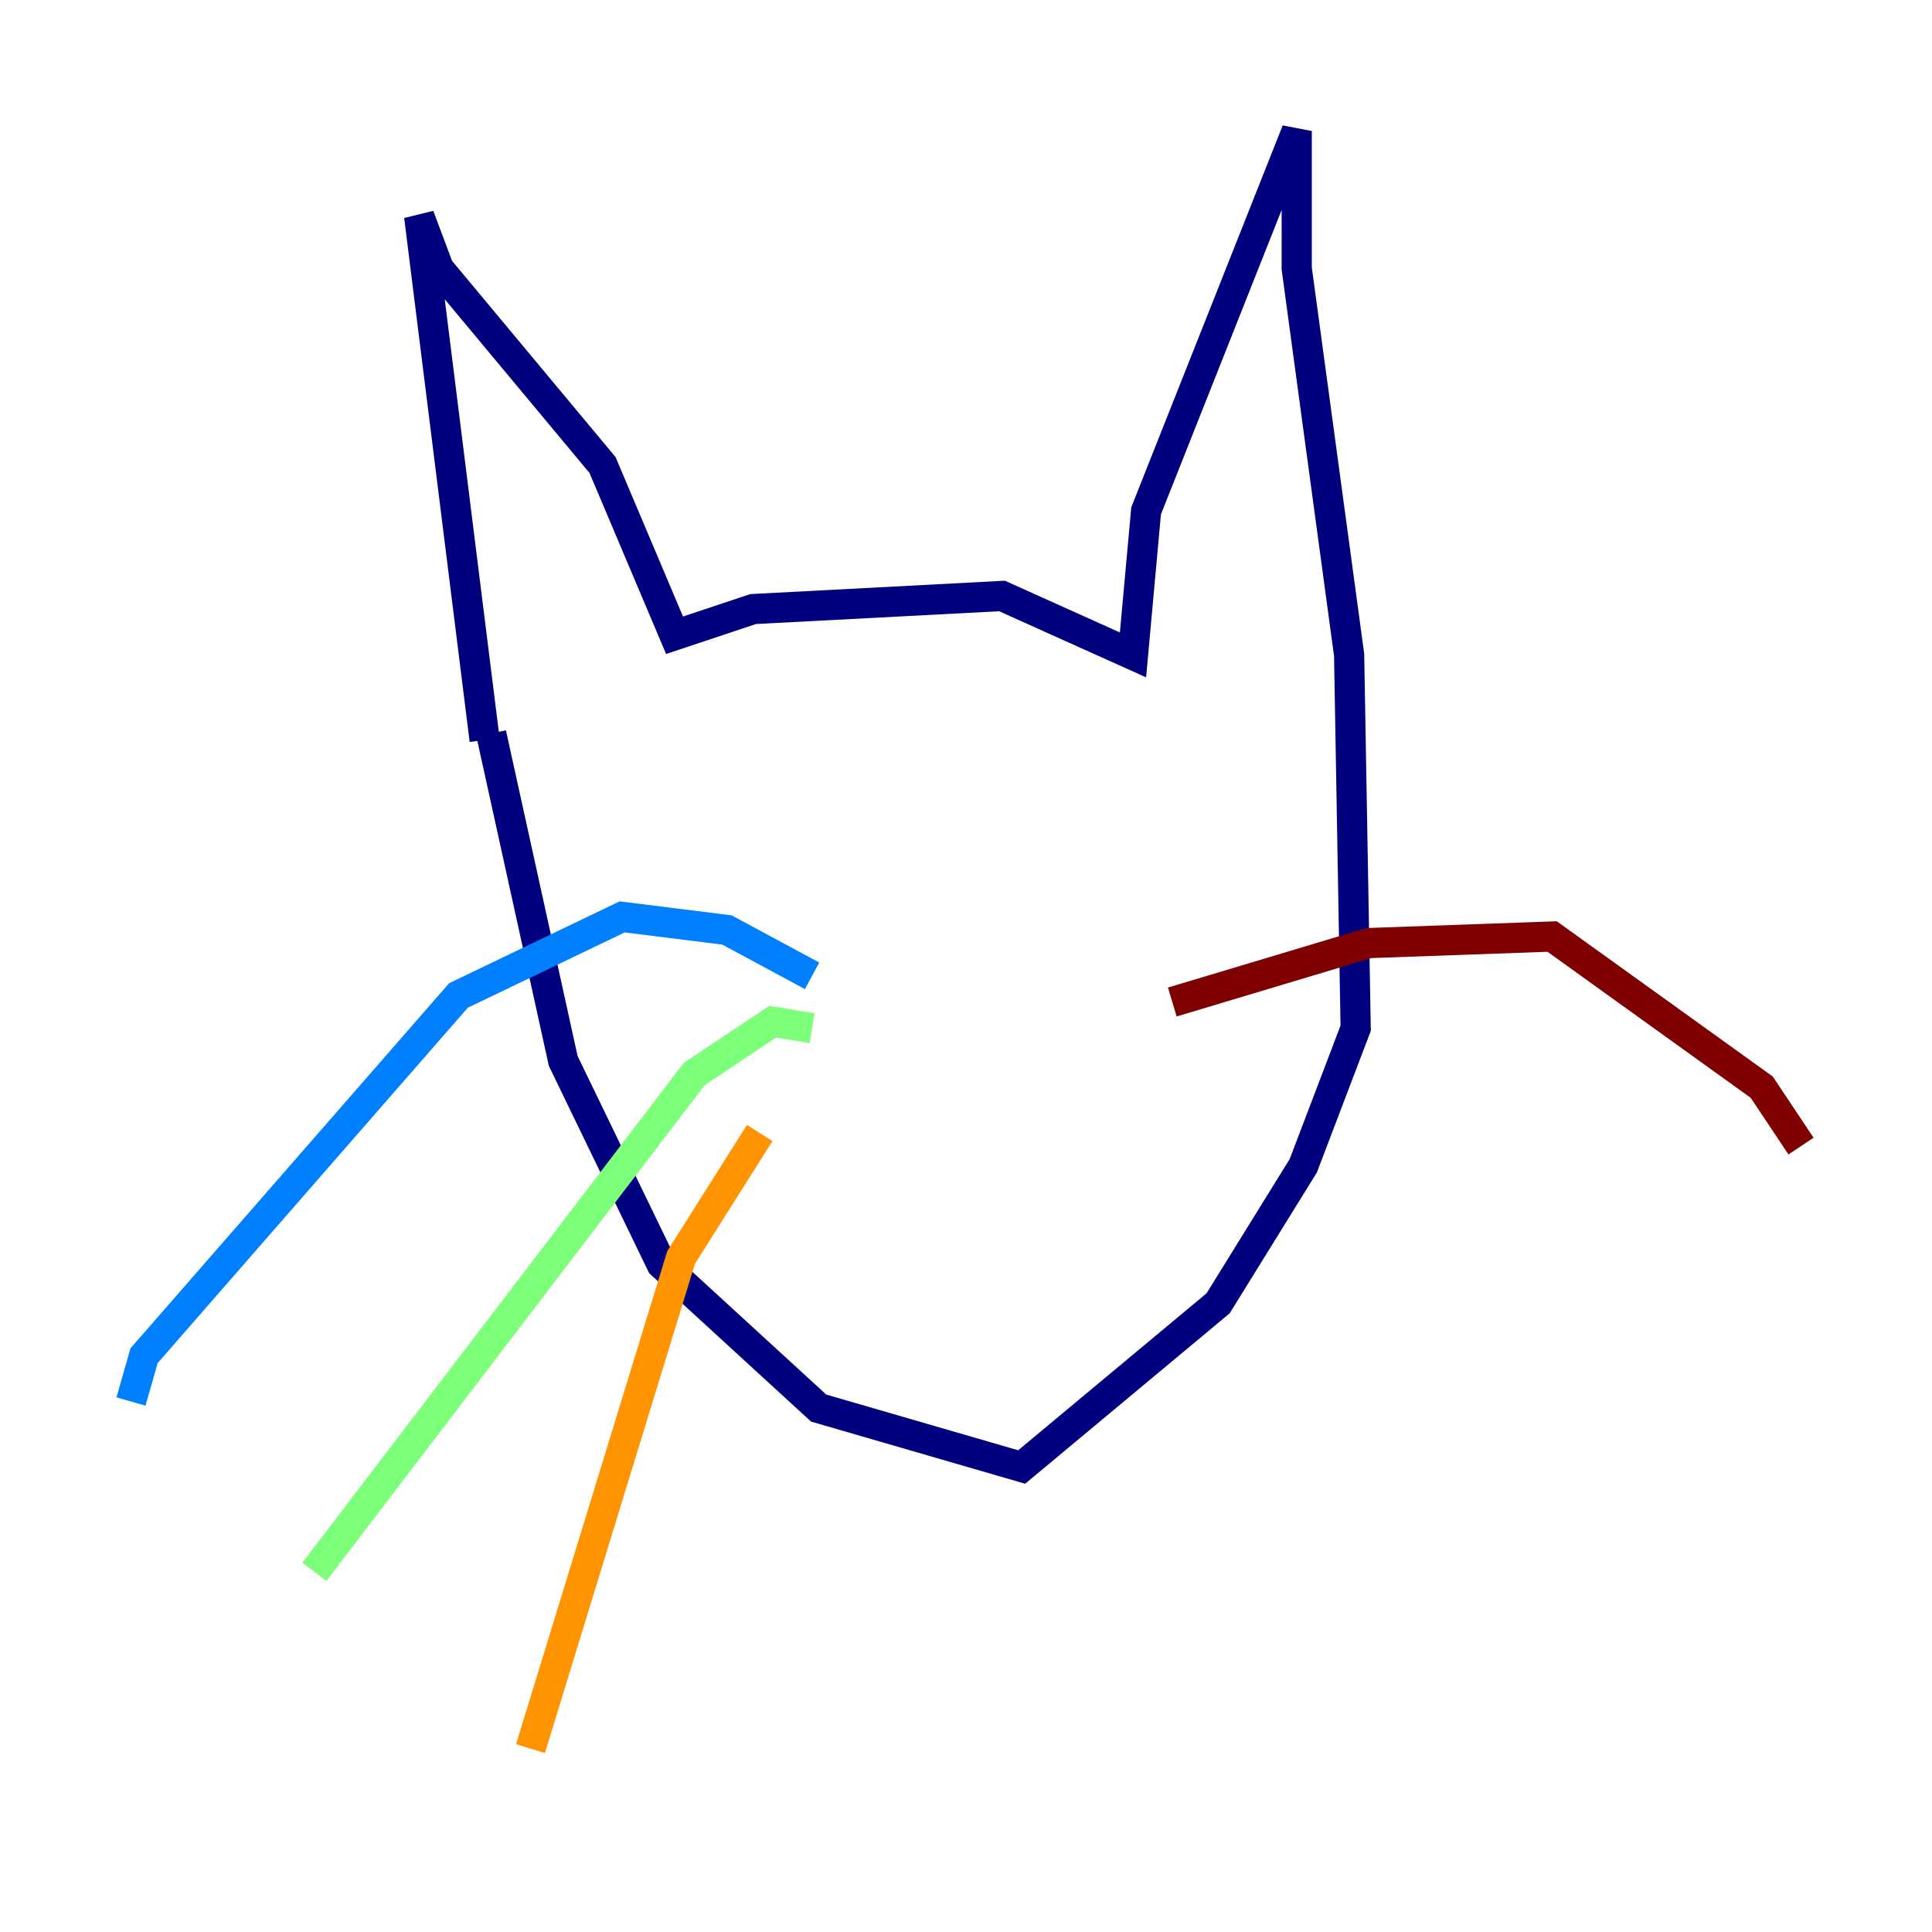 <?xml version="1.0" encoding="utf-8" ?>
<svg baseProfile="tiny" height="128" version="1.2" viewBox="0,0,128,128" width="128" xmlns="http://www.w3.org/2000/svg" xmlns:ev="http://www.w3.org/2001/xml-events" xmlns:xlink="http://www.w3.org/1999/xlink"><defs /><polyline fill="none" points="32.108,49.031 27.77,14.319 29.071,17.79 39.919,30.807 44.691,42.088 49.898,40.352 66.386,39.485 75.064,43.39 75.932,33.844 85.912,8.678 85.912,17.79 89.383,43.39 89.817,68.122 86.346,77.234 80.705,86.346 67.688,97.193 54.237,93.288 43.824,83.742 37.315,70.291 32.542,48.597" stroke="#00007f" stroke-width="2" /><polyline fill="none" points="53.803,64.651 48.163,61.614 41.22,60.746 30.373,65.953 9.546,89.817 8.678,92.854" stroke="#0080ff" stroke-width="2" /><polyline fill="none" points="53.803,68.122 51.2,67.688 45.993,71.159 20.827,104.136" stroke="#7cff79" stroke-width="2" /><polyline fill="none" points="50.332,75.064 45.125,83.308 35.146,115.851" stroke="#ff9400" stroke-width="2" /><polyline fill="none" points="77.668,66.386 90.685,62.481 102.834,62.047 116.719,72.027 119.322,75.932" stroke="#7f0000" stroke-width="2" /></svg>